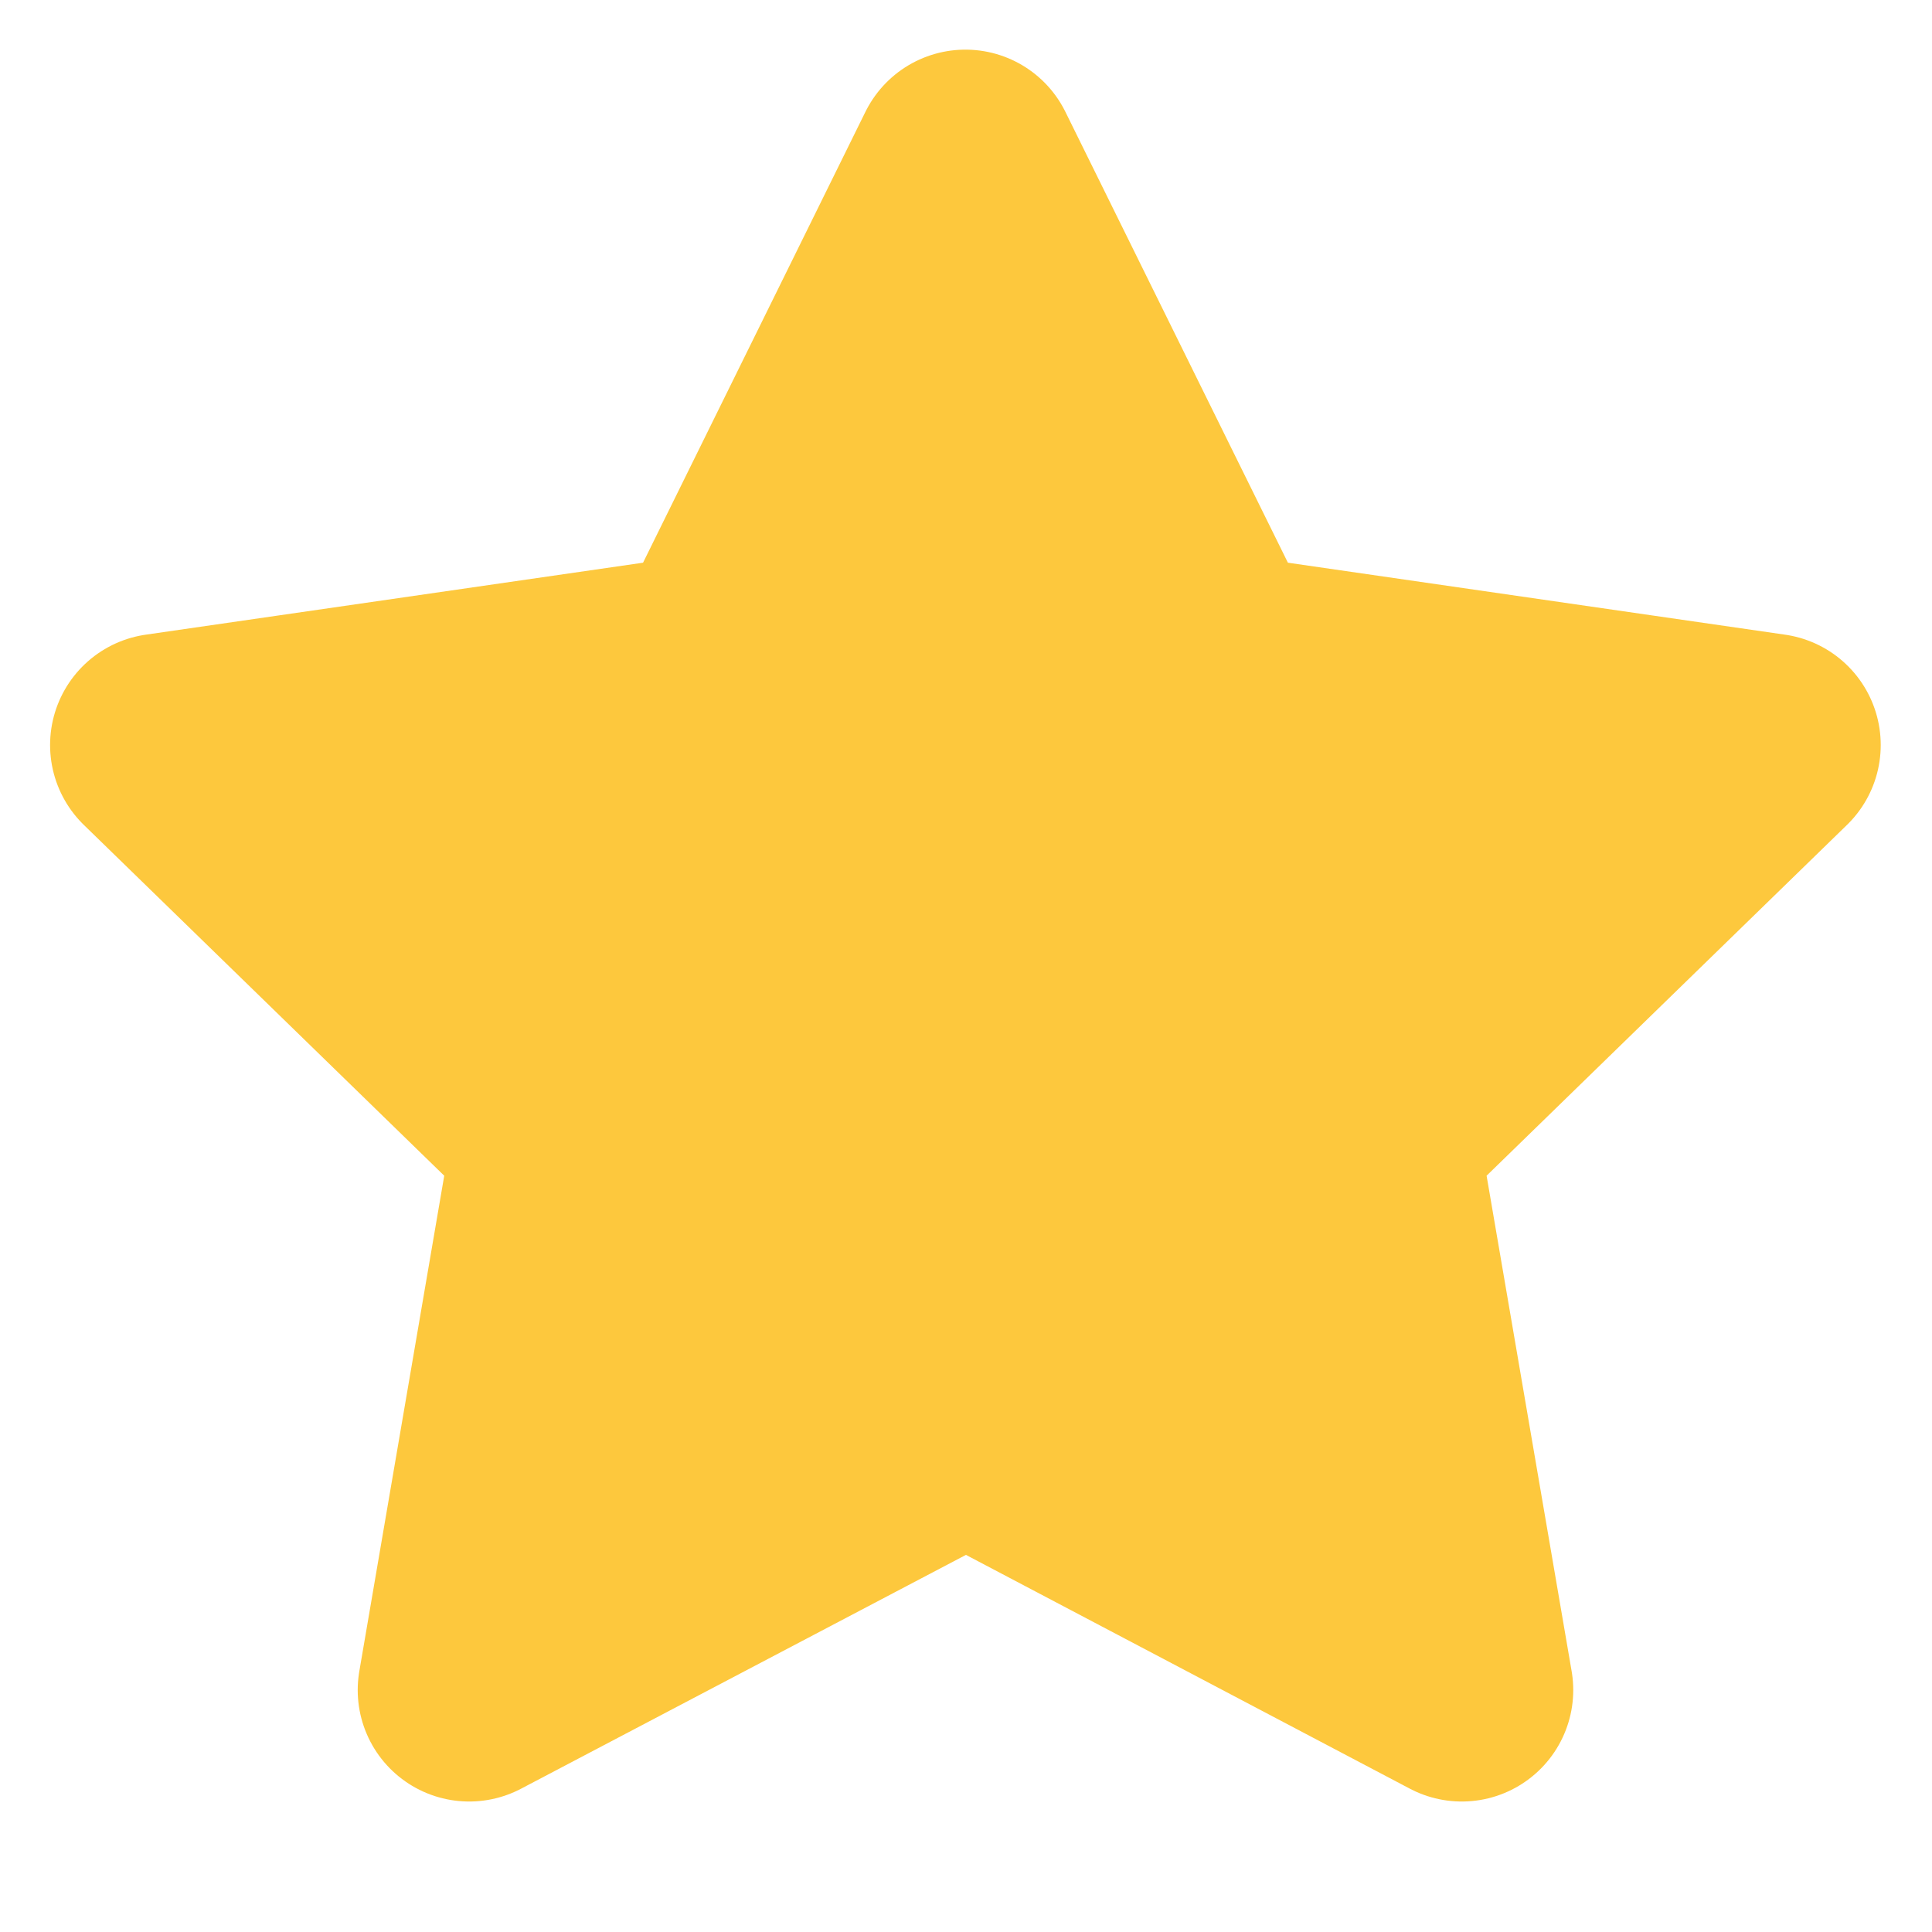 <svg width="13" height="13" viewBox="0 0 13 13" fill="none" xmlns="http://www.w3.org/2000/svg">
    <path d="M6.5 9.615L3.157 11.372L3.795 7.649L1.087 5.013L4.825 4.472L6.496 1.084L8.168 4.472L11.905 5.013L9.197 7.649L9.836 11.372L6.5 9.615Z" fill="#FDC83D" stroke="#FDC83D" stroke-width="1.5" stroke-linecap="round" stroke-linejoin="round"/>
</svg>
